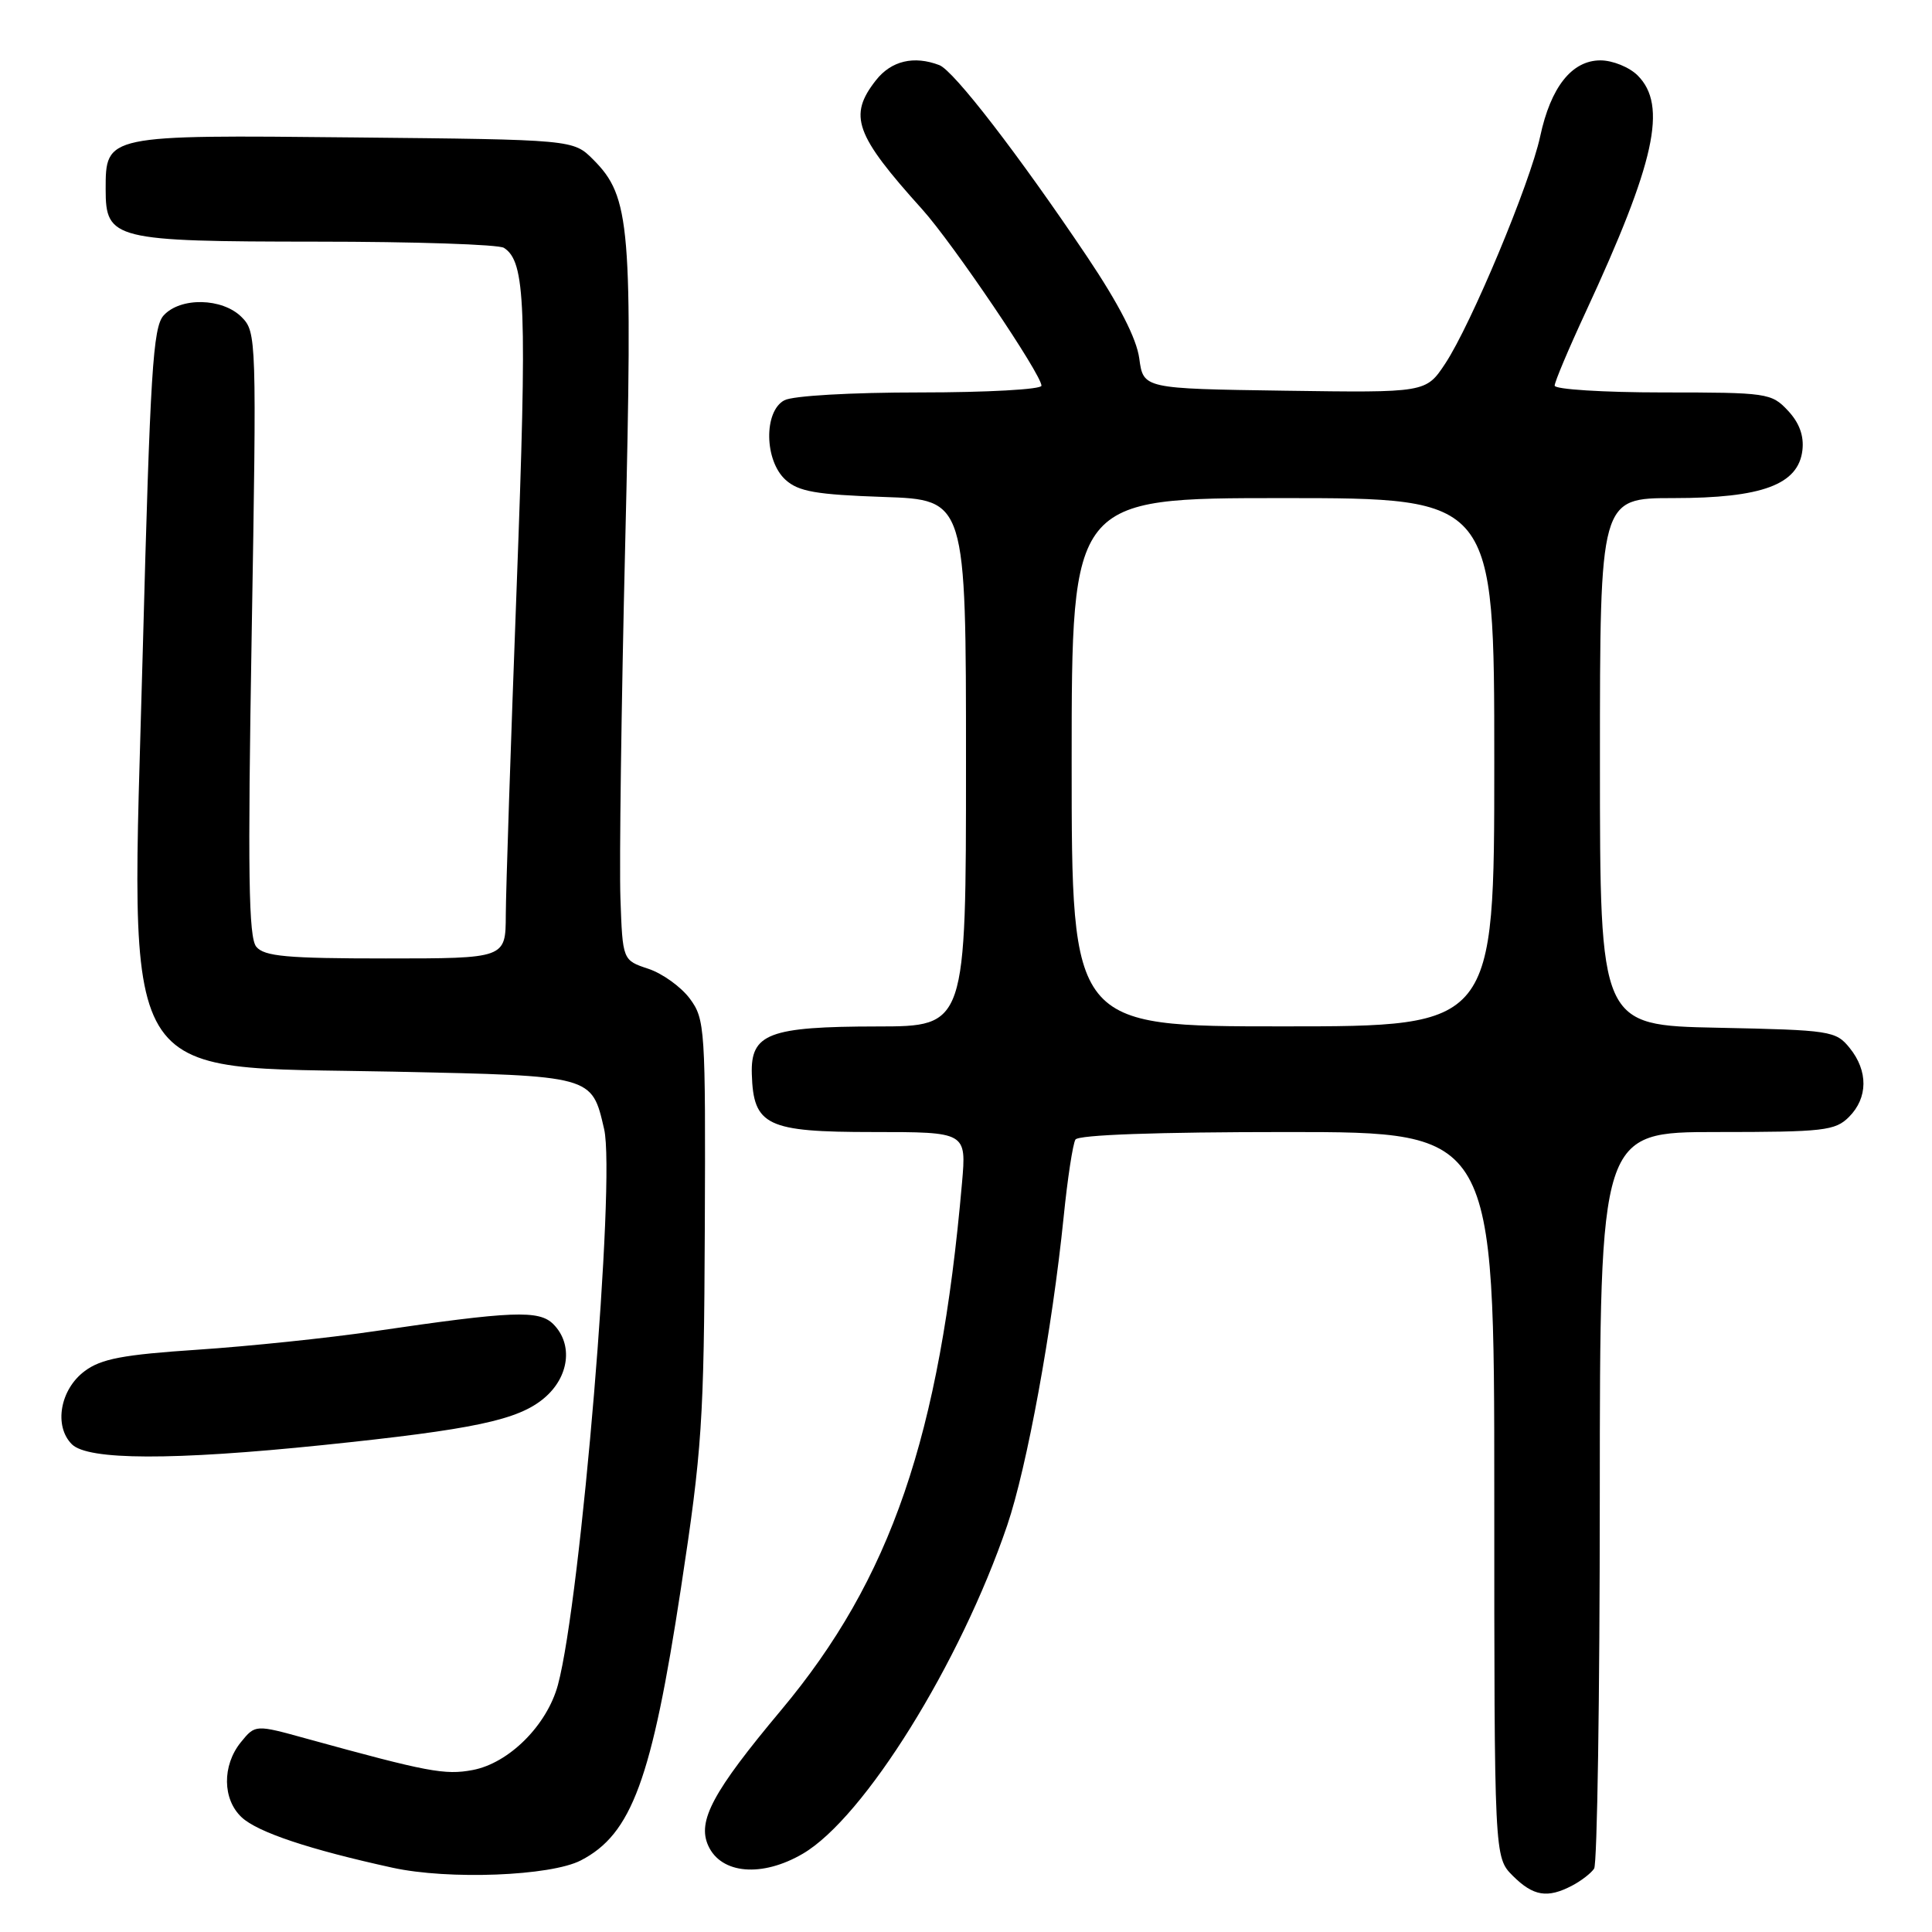 <?xml version="1.0" encoding="UTF-8" standalone="no"?>
<!DOCTYPE svg PUBLIC "-//W3C//DTD SVG 1.1//EN" "http://www.w3.org/Graphics/SVG/1.1/DTD/svg11.dtd" >
<svg xmlns="http://www.w3.org/2000/svg" xmlns:xlink="http://www.w3.org/1999/xlink" version="1.1" viewBox="0 0 256 256">
 <g >
 <path fill="currentColor"
d=" M 208.32 249.85 C 209.52 249.22 210.83 248.21 211.23 247.60 C 211.64 247.00 211.98 224.79 211.98 198.25 C 212.00 150.00 212.00 150.00 227.50 150.00 C 241.67 150.00 243.17 149.83 245.00 148.00 C 247.52 145.48 247.56 141.91 245.09 138.86 C 243.25 136.59 242.58 136.49 227.59 136.18 C 212.00 135.86 212.00 135.86 212.00 100.93 C 212.00 66.00 212.00 66.00 221.75 66.00 C 233.51 66.00 238.30 64.21 238.83 59.65 C 239.05 57.73 238.41 56.00 236.90 54.40 C 234.73 52.08 234.15 52.00 220.33 52.00 C 212.45 52.00 206.00 51.59 206.00 51.10 C 206.00 50.60 207.85 46.22 210.11 41.35 C 219.32 21.49 220.97 13.97 217.00 10.00 C 215.90 8.90 213.68 8.00 212.07 8.00 C 208.28 8.00 205.48 11.53 204.08 18.08 C 202.74 24.31 194.93 42.99 191.50 48.18 C 188.94 52.04 188.94 52.04 170.22 51.77 C 151.50 51.50 151.50 51.50 150.96 47.50 C 150.60 44.84 148.27 40.31 144.04 34.00 C 134.99 20.53 126.38 9.36 124.47 8.63 C 121.10 7.34 118.10 8.05 116.07 10.63 C 112.38 15.33 113.27 17.83 122.20 27.74 C 126.26 32.25 138.00 49.61 138.00 51.11 C 138.00 51.60 130.77 52.00 121.93 52.00 C 112.77 52.00 105.04 52.44 103.93 53.04 C 101.18 54.51 101.28 61.04 104.09 63.58 C 105.81 65.14 108.14 65.54 117.09 65.85 C 128.00 66.22 128.00 66.22 128.00 101.11 C 128.00 136.00 128.00 136.00 116.25 136.01 C 101.86 136.03 99.45 136.95 99.62 142.33 C 99.83 149.16 101.58 150.00 115.68 150.00 C 128.06 150.00 128.06 150.00 127.47 156.75 C 124.53 190.35 118.06 209.22 103.48 226.63 C 94.45 237.42 92.36 241.31 93.85 244.57 C 95.56 248.33 100.98 248.79 106.39 245.62 C 114.51 240.86 127.24 220.39 133.46 202.12 C 136.08 194.41 139.42 176.18 140.94 161.25 C 141.45 156.17 142.16 151.56 142.50 151.00 C 142.89 150.37 153.28 150.00 170.56 150.00 C 198.00 150.00 198.00 150.00 198.00 198.05 C 198.00 246.09 198.00 246.09 200.45 248.55 C 203.17 251.26 205.04 251.57 208.32 249.85 Z  M 76.97 246.51 C 83.70 243.03 86.36 235.82 90.22 210.50 C 93.03 192.08 93.28 188.32 93.39 162.83 C 93.50 136.23 93.42 135.05 91.41 132.33 C 90.25 130.77 87.78 128.99 85.91 128.37 C 82.50 127.24 82.50 127.24 82.21 119.02 C 82.05 114.50 82.33 93.42 82.84 72.17 C 83.85 29.88 83.54 26.09 78.60 21.14 C 75.96 18.50 75.96 18.50 46.86 18.21 C 13.95 17.87 14.00 17.86 14.00 25.10 C 14.00 31.74 15.06 32.00 41.97 32.02 C 54.91 32.02 66.07 32.39 66.77 32.84 C 69.64 34.66 69.86 40.44 68.46 77.78 C 67.68 98.52 67.03 118.09 67.02 121.25 C 67.00 127.00 67.00 127.00 51.12 127.00 C 38.02 127.00 35.02 126.73 33.96 125.45 C 32.94 124.22 32.81 115.79 33.35 83.97 C 34.01 44.81 33.99 43.99 32.01 42.01 C 29.46 39.46 23.90 39.35 21.68 41.80 C 20.27 43.36 19.90 49.27 18.92 86.16 C 17.35 145.11 15.03 141.22 52.22 142.00 C 78.65 142.56 78.40 142.49 80.05 149.61 C 81.60 156.29 76.97 211.96 73.93 223.25 C 72.49 228.60 67.44 233.64 62.62 234.54 C 58.94 235.23 56.67 234.80 40.66 230.39 C 33.83 228.50 33.83 228.50 31.91 230.86 C 29.42 233.94 29.47 238.43 32.03 240.81 C 34.15 242.78 40.99 245.07 52.00 247.48 C 59.43 249.11 72.96 248.59 76.97 246.51 Z  M 42.78 191.48 C 62.80 189.41 68.65 188.17 72.10 185.26 C 75.43 182.46 75.97 178.12 73.32 175.46 C 71.42 173.56 67.94 173.70 49.50 176.41 C 43.45 177.30 32.97 178.39 26.22 178.84 C 16.31 179.50 13.41 180.04 11.22 181.68 C 7.96 184.10 7.11 188.96 9.52 191.37 C 11.64 193.50 22.89 193.53 42.78 191.48 Z  M 142.00 101.00 C 142.00 66.00 142.00 66.00 170.00 66.00 C 198.00 66.00 198.00 66.00 198.00 101.00 C 198.00 136.00 198.00 136.00 170.00 136.00 C 142.00 136.00 142.00 136.00 142.00 101.00 Z "/>
</g>
</svg>
